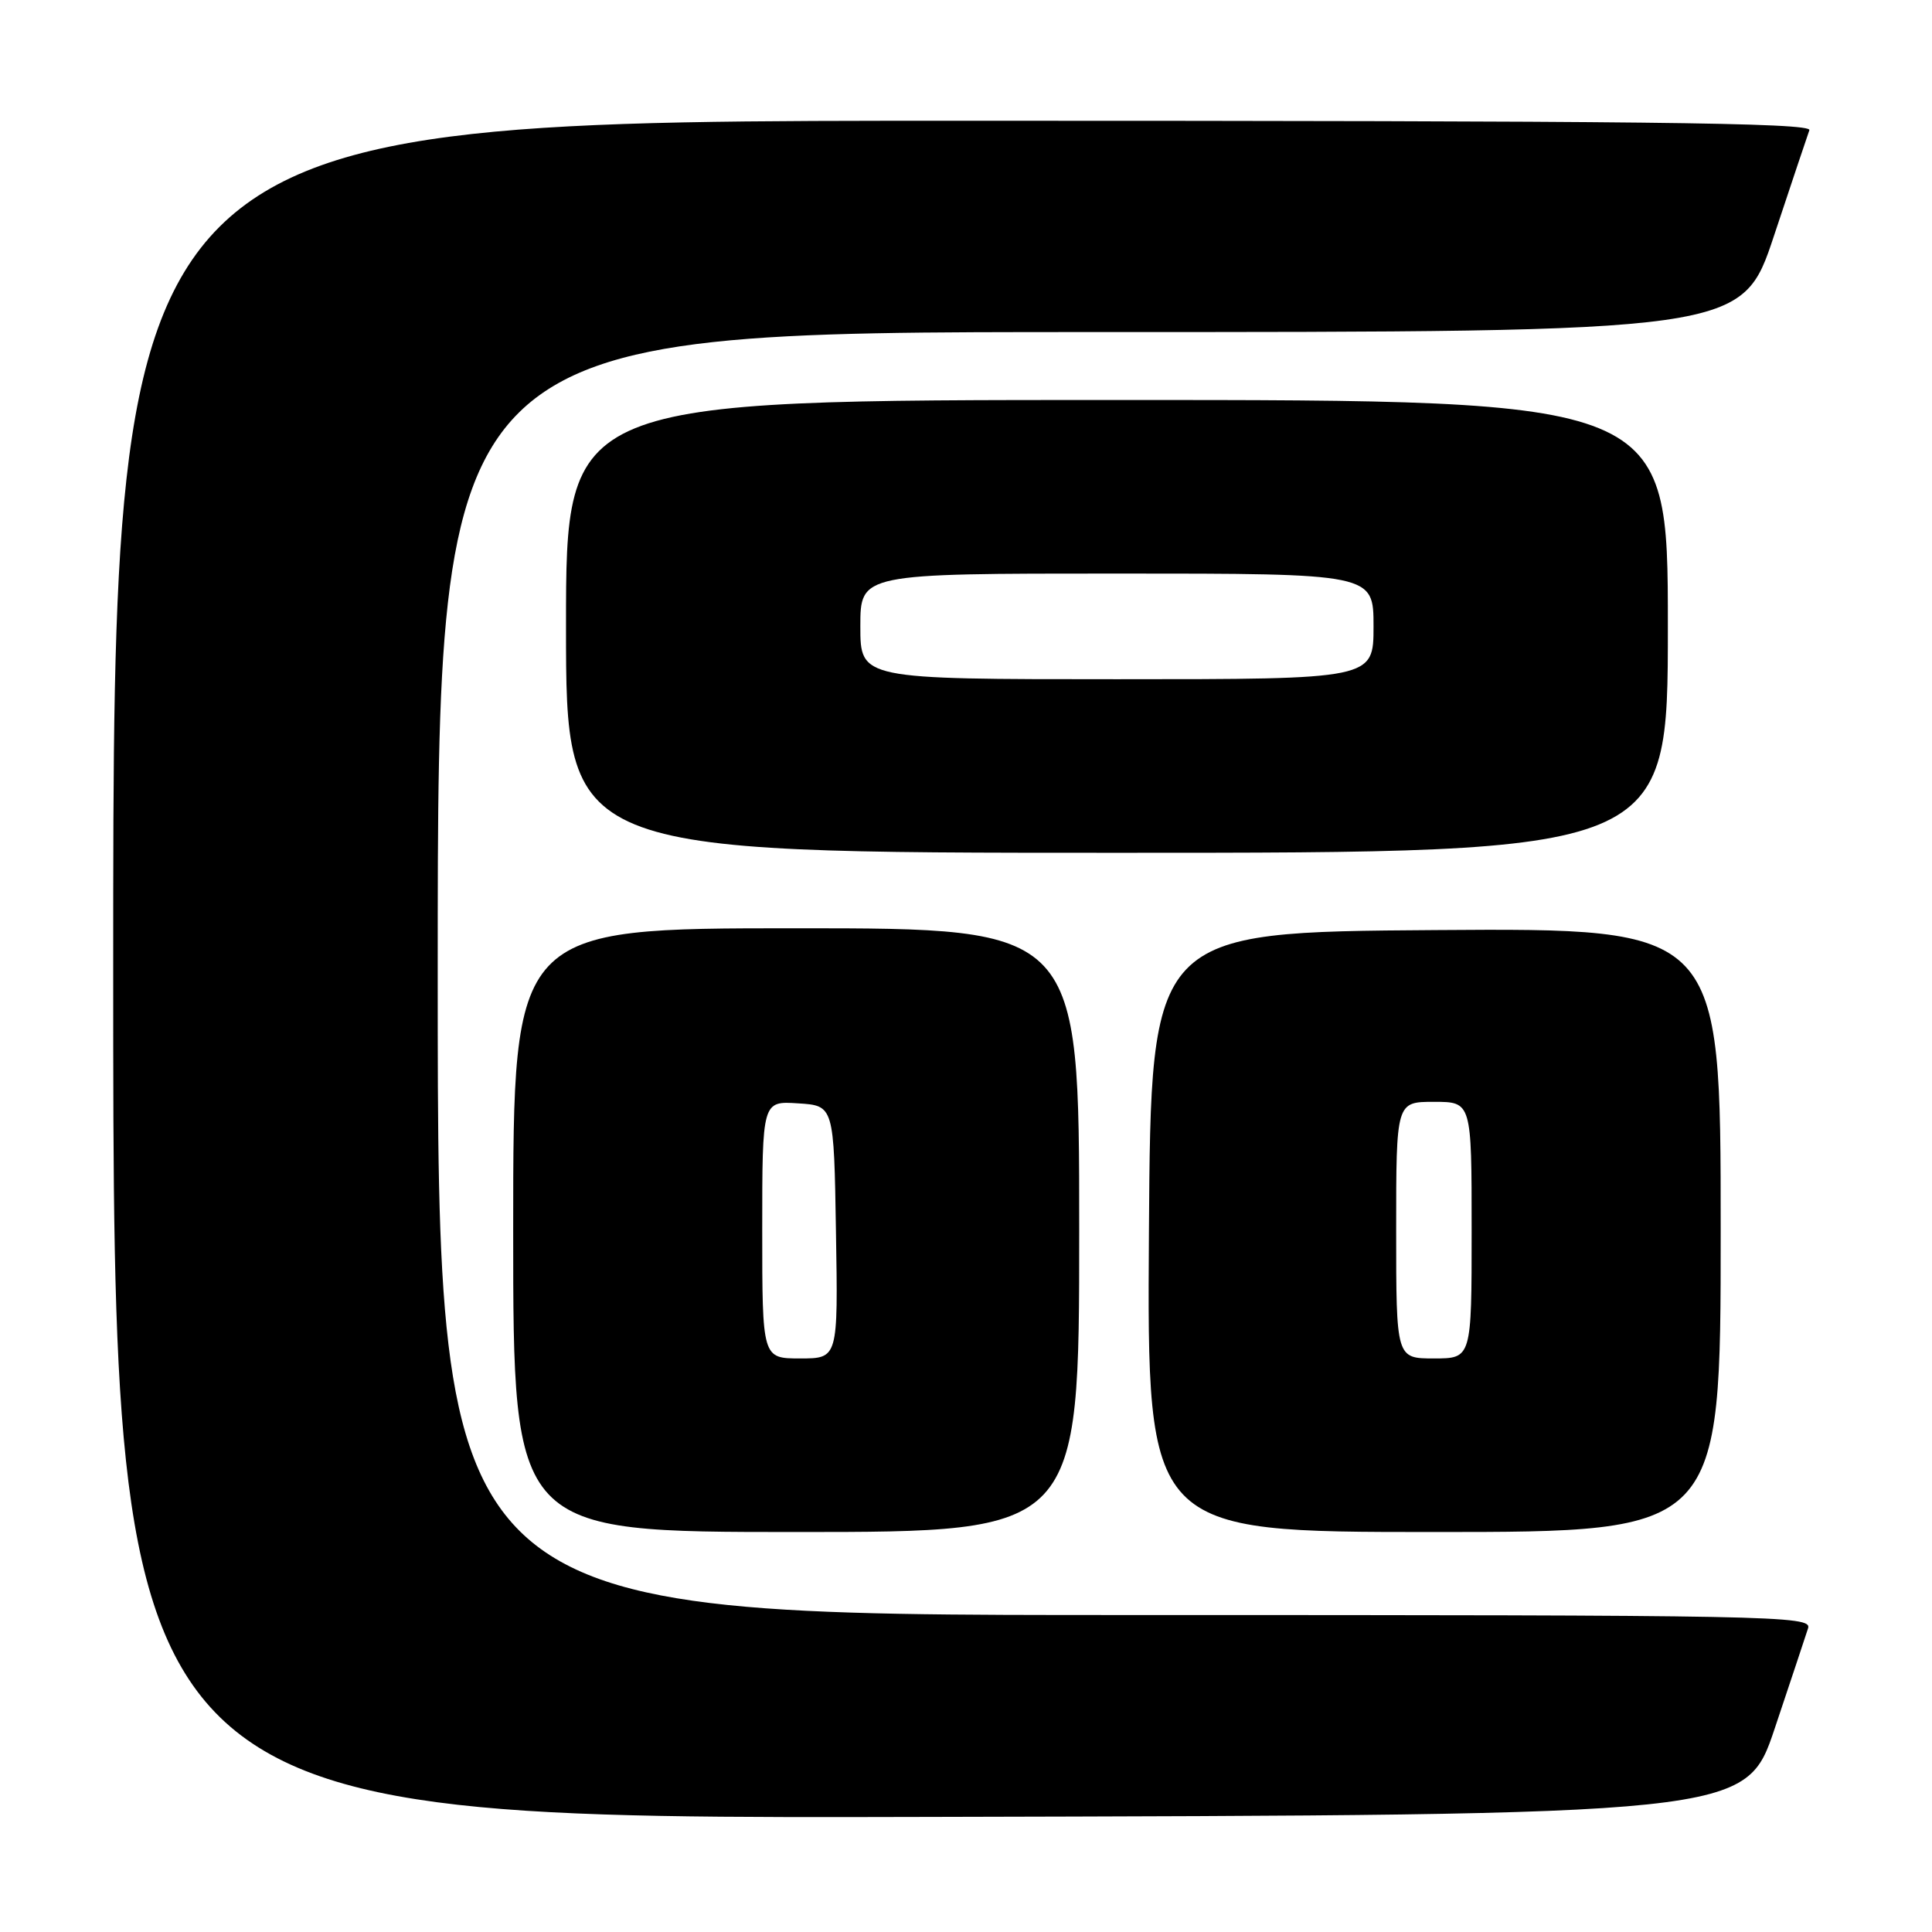 <?xml version="1.0" encoding="UTF-8" standalone="no"?>
<!DOCTYPE svg PUBLIC "-//W3C//DTD SVG 1.1//EN" "http://www.w3.org/Graphics/SVG/1.1/DTD/svg11.dtd" >
<svg xmlns="http://www.w3.org/2000/svg" xmlns:xlink="http://www.w3.org/1999/xlink" version="1.1" viewBox="0 0 256 256">
 <g >
 <path fill="currentColor"
d=" M 235.17 229.00 C 237.29 222.68 239.27 216.71 239.58 215.75 C 240.11 214.09 235.34 214.00 149.07 214.00 C 58.00 214.00 58.00 214.00 58.00 129.00 C 58.00 44.00 58.00 44.00 144.42 44.00 C 230.83 44.00 230.83 44.00 235.06 31.25 C 237.39 24.24 239.50 17.94 239.75 17.25 C 240.12 16.25 217.27 16.00 127.61 16.00 C 15.00 16.00 15.00 16.00 15.00 128.50 C 15.00 241.01 15.00 241.01 123.16 240.75 C 231.32 240.50 231.32 240.50 235.17 229.00 Z  M 143.00 163.00 C 143.00 123.00 143.00 123.00 105.50 123.00 C 68.00 123.00 68.00 123.00 68.00 163.00 C 68.00 203.00 68.00 203.00 105.50 203.00 C 143.00 203.00 143.00 203.00 143.00 163.00 Z  M 228.00 162.99 C 228.00 122.98 228.00 122.98 190.25 123.24 C 152.50 123.50 152.50 123.50 152.24 163.25 C 151.98 203.00 151.98 203.00 189.99 203.00 C 228.00 203.00 228.00 203.00 228.00 162.99 Z  M 221.00 83.00 C 221.00 53.00 221.00 53.00 148.00 53.00 C 75.00 53.00 75.00 53.00 75.00 83.00 C 75.00 113.00 75.00 113.00 148.00 113.00 C 221.00 113.00 221.00 113.00 221.00 83.00 Z  M 101.00 162.95 C 101.00 145.89 101.00 145.89 105.75 146.20 C 110.50 146.50 110.50 146.50 110.77 163.25 C 111.05 180.00 111.05 180.00 106.02 180.00 C 101.00 180.00 101.00 180.00 101.00 162.95 Z  M 185.00 163.00 C 185.00 146.00 185.00 146.00 190.00 146.00 C 195.00 146.00 195.00 146.00 195.00 163.00 C 195.00 180.00 195.00 180.00 190.00 180.00 C 185.00 180.00 185.00 180.00 185.00 163.00 Z  M 114.00 83.00 C 114.00 76.00 114.00 76.00 148.00 76.00 C 182.00 76.00 182.00 76.00 182.00 83.00 C 182.00 90.00 182.00 90.00 148.00 90.00 C 114.00 90.00 114.00 90.00 114.00 83.00 Z "/>
</g>
</svg>